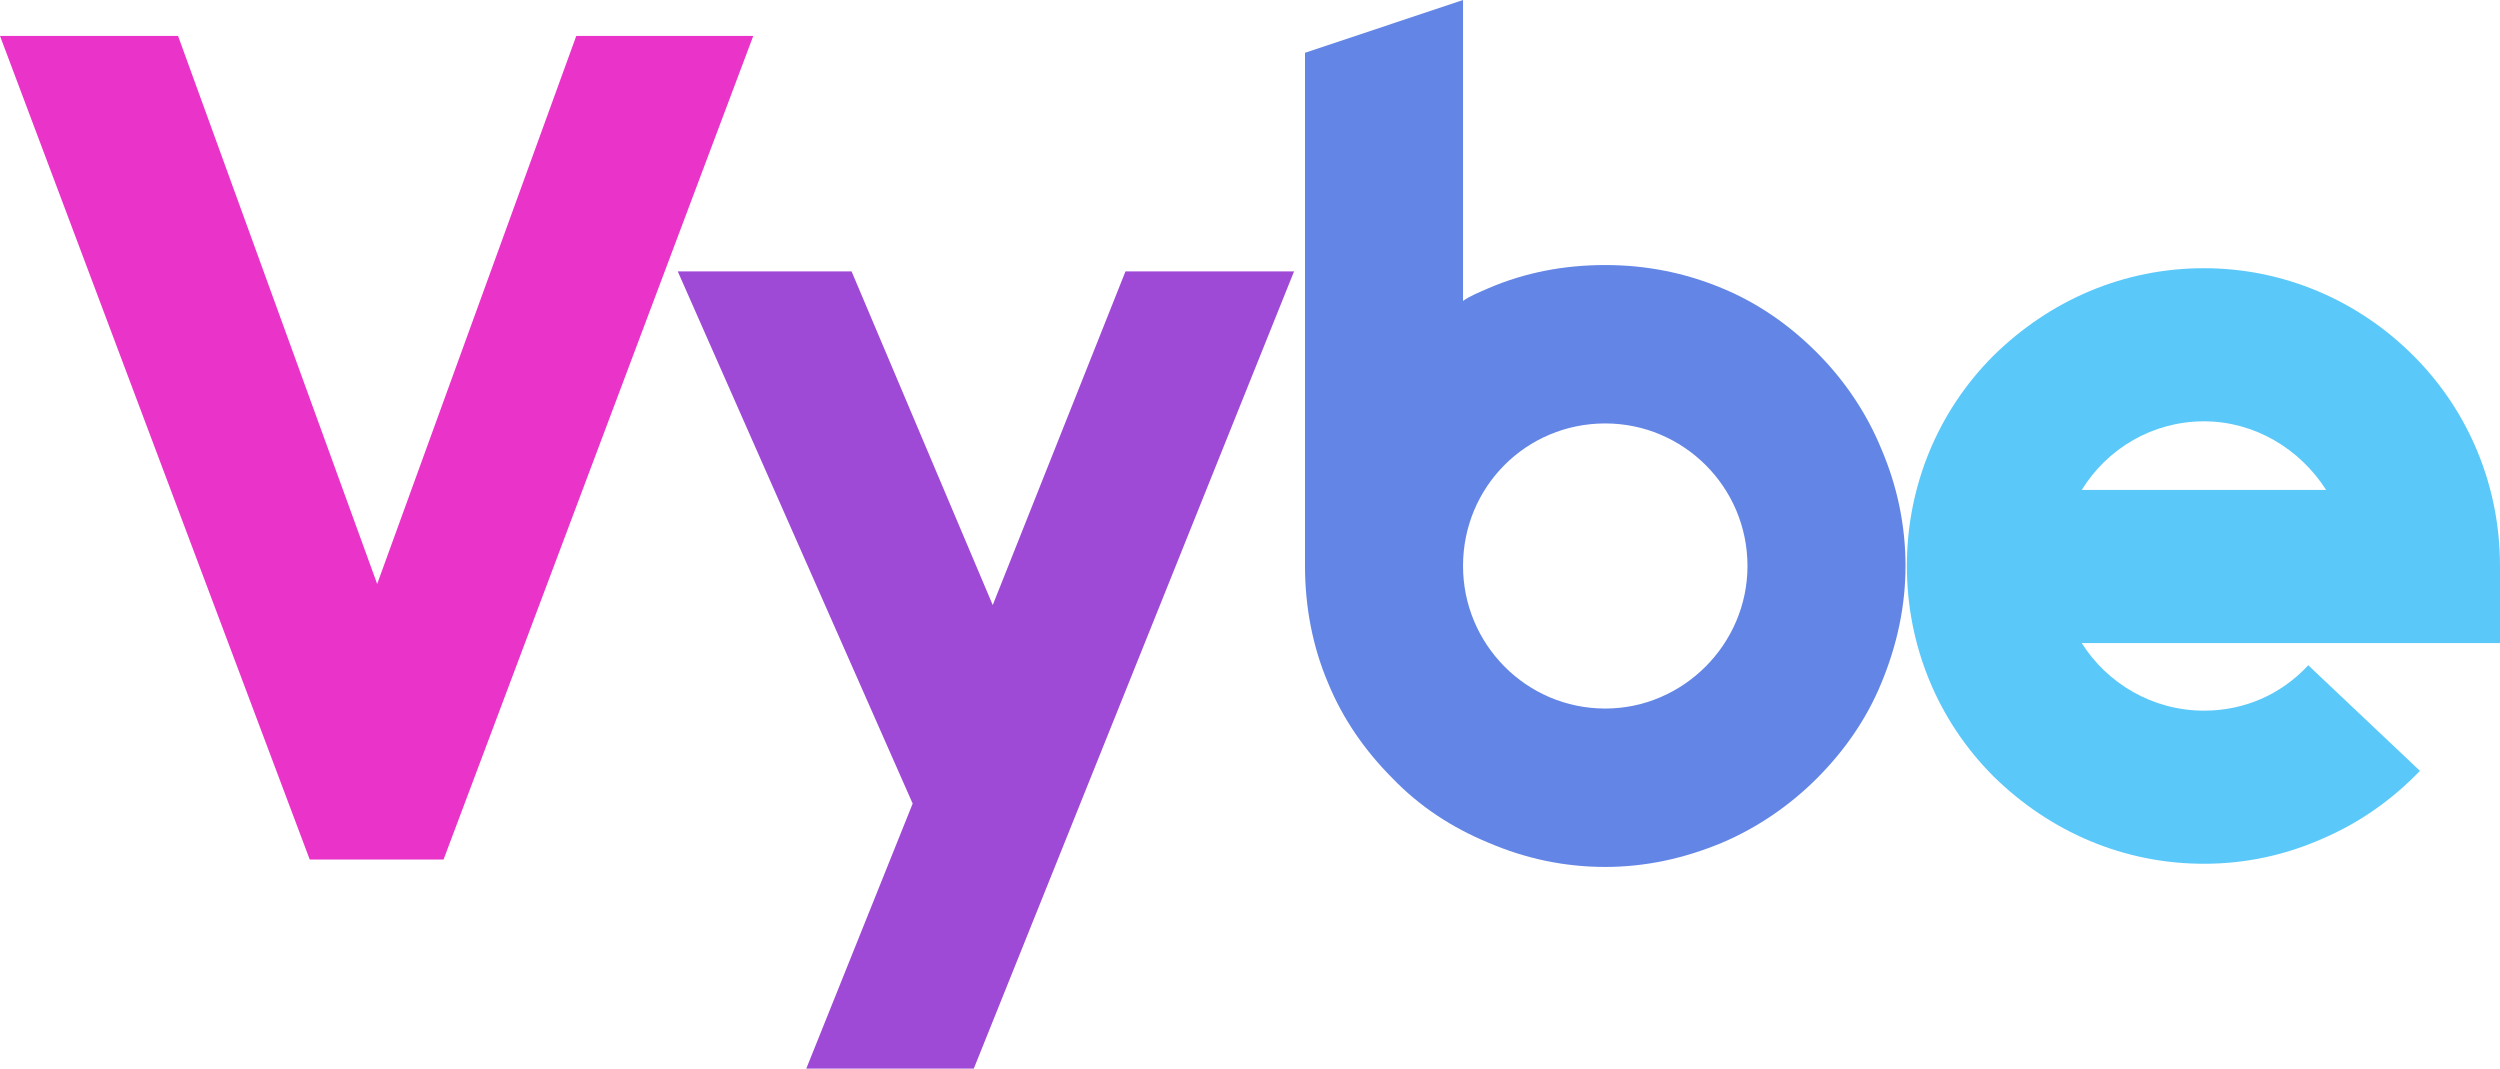 <?xml version="1.0" encoding="UTF-8" standalone="no"?>
<svg width="510" height="218" viewBox="0 0 510 218" fill="none" xmlns="http://www.w3.org/2000/svg">
<path d="M63.187 175.348H90.482L153.668 7.324H117.562L76.942 119.125L36.322 7.324H0L63.187 175.348Z" fill="#EA34C9"/>
<path d="M164.478 218H198.651L263.986 55.362H229.599L202.519 123.433L173.72 55.362H138.258L186.185 163.931L164.478 218Z" fill="#9F4AD7"/>
<path d="M388.724 115.462C388.724 107.061 387.005 99.091 383.781 91.551C380.772 84.227 376.259 77.549 370.671 71.949C365.083 66.348 358.636 61.824 351.328 58.808C343.591 55.577 335.639 54.069 327.472 54.069C319.09 54.069 311.138 55.577 303.616 58.808C301.682 59.67 299.962 60.316 298.458 61.393V0L266.22 10.771V115.462C266.22 123.648 267.724 131.834 270.948 139.374C273.957 146.698 278.47 153.16 284.058 158.761C289.646 164.577 296.308 168.885 303.616 171.901C311.138 175.132 319.09 176.856 327.472 176.856C335.639 176.856 343.591 175.132 351.328 171.901C358.421 168.885 365.083 164.362 370.671 158.761C376.259 153.16 380.772 146.698 383.781 139.374C387.005 131.619 388.724 123.648 388.724 115.462ZM356.486 115.462C356.486 131.403 343.376 144.543 327.472 144.543C311.353 144.543 298.458 131.403 298.458 115.462C298.458 99.306 311.353 86.381 327.472 86.381C343.376 86.381 356.486 99.306 356.486 115.462Z" fill="#6386E6"/>
<path d="M449.607 176.209C457.989 176.209 466.156 174.486 473.893 171.039C481.415 167.808 488.078 163.069 493.666 157.253L470.884 135.711C465.296 141.743 457.774 144.974 449.607 144.974C439.076 144.974 429.835 139.373 424.676 131.188H510V115.462C510 99.306 503.767 84.012 492.376 72.595C480.986 61.178 465.726 54.715 449.607 54.715C433.273 54.715 418.229 61.178 406.623 72.595C395.232 84.012 389 99.306 389 115.462C389 131.618 395.232 146.913 406.623 158.33C418.229 169.747 433.273 176.209 449.607 176.209ZM424.676 99.953C429.835 91.551 439.076 85.951 449.607 85.951C459.923 85.951 469.165 91.551 474.538 99.953H424.676Z" fill="#5BC8FA"/>
</svg>

